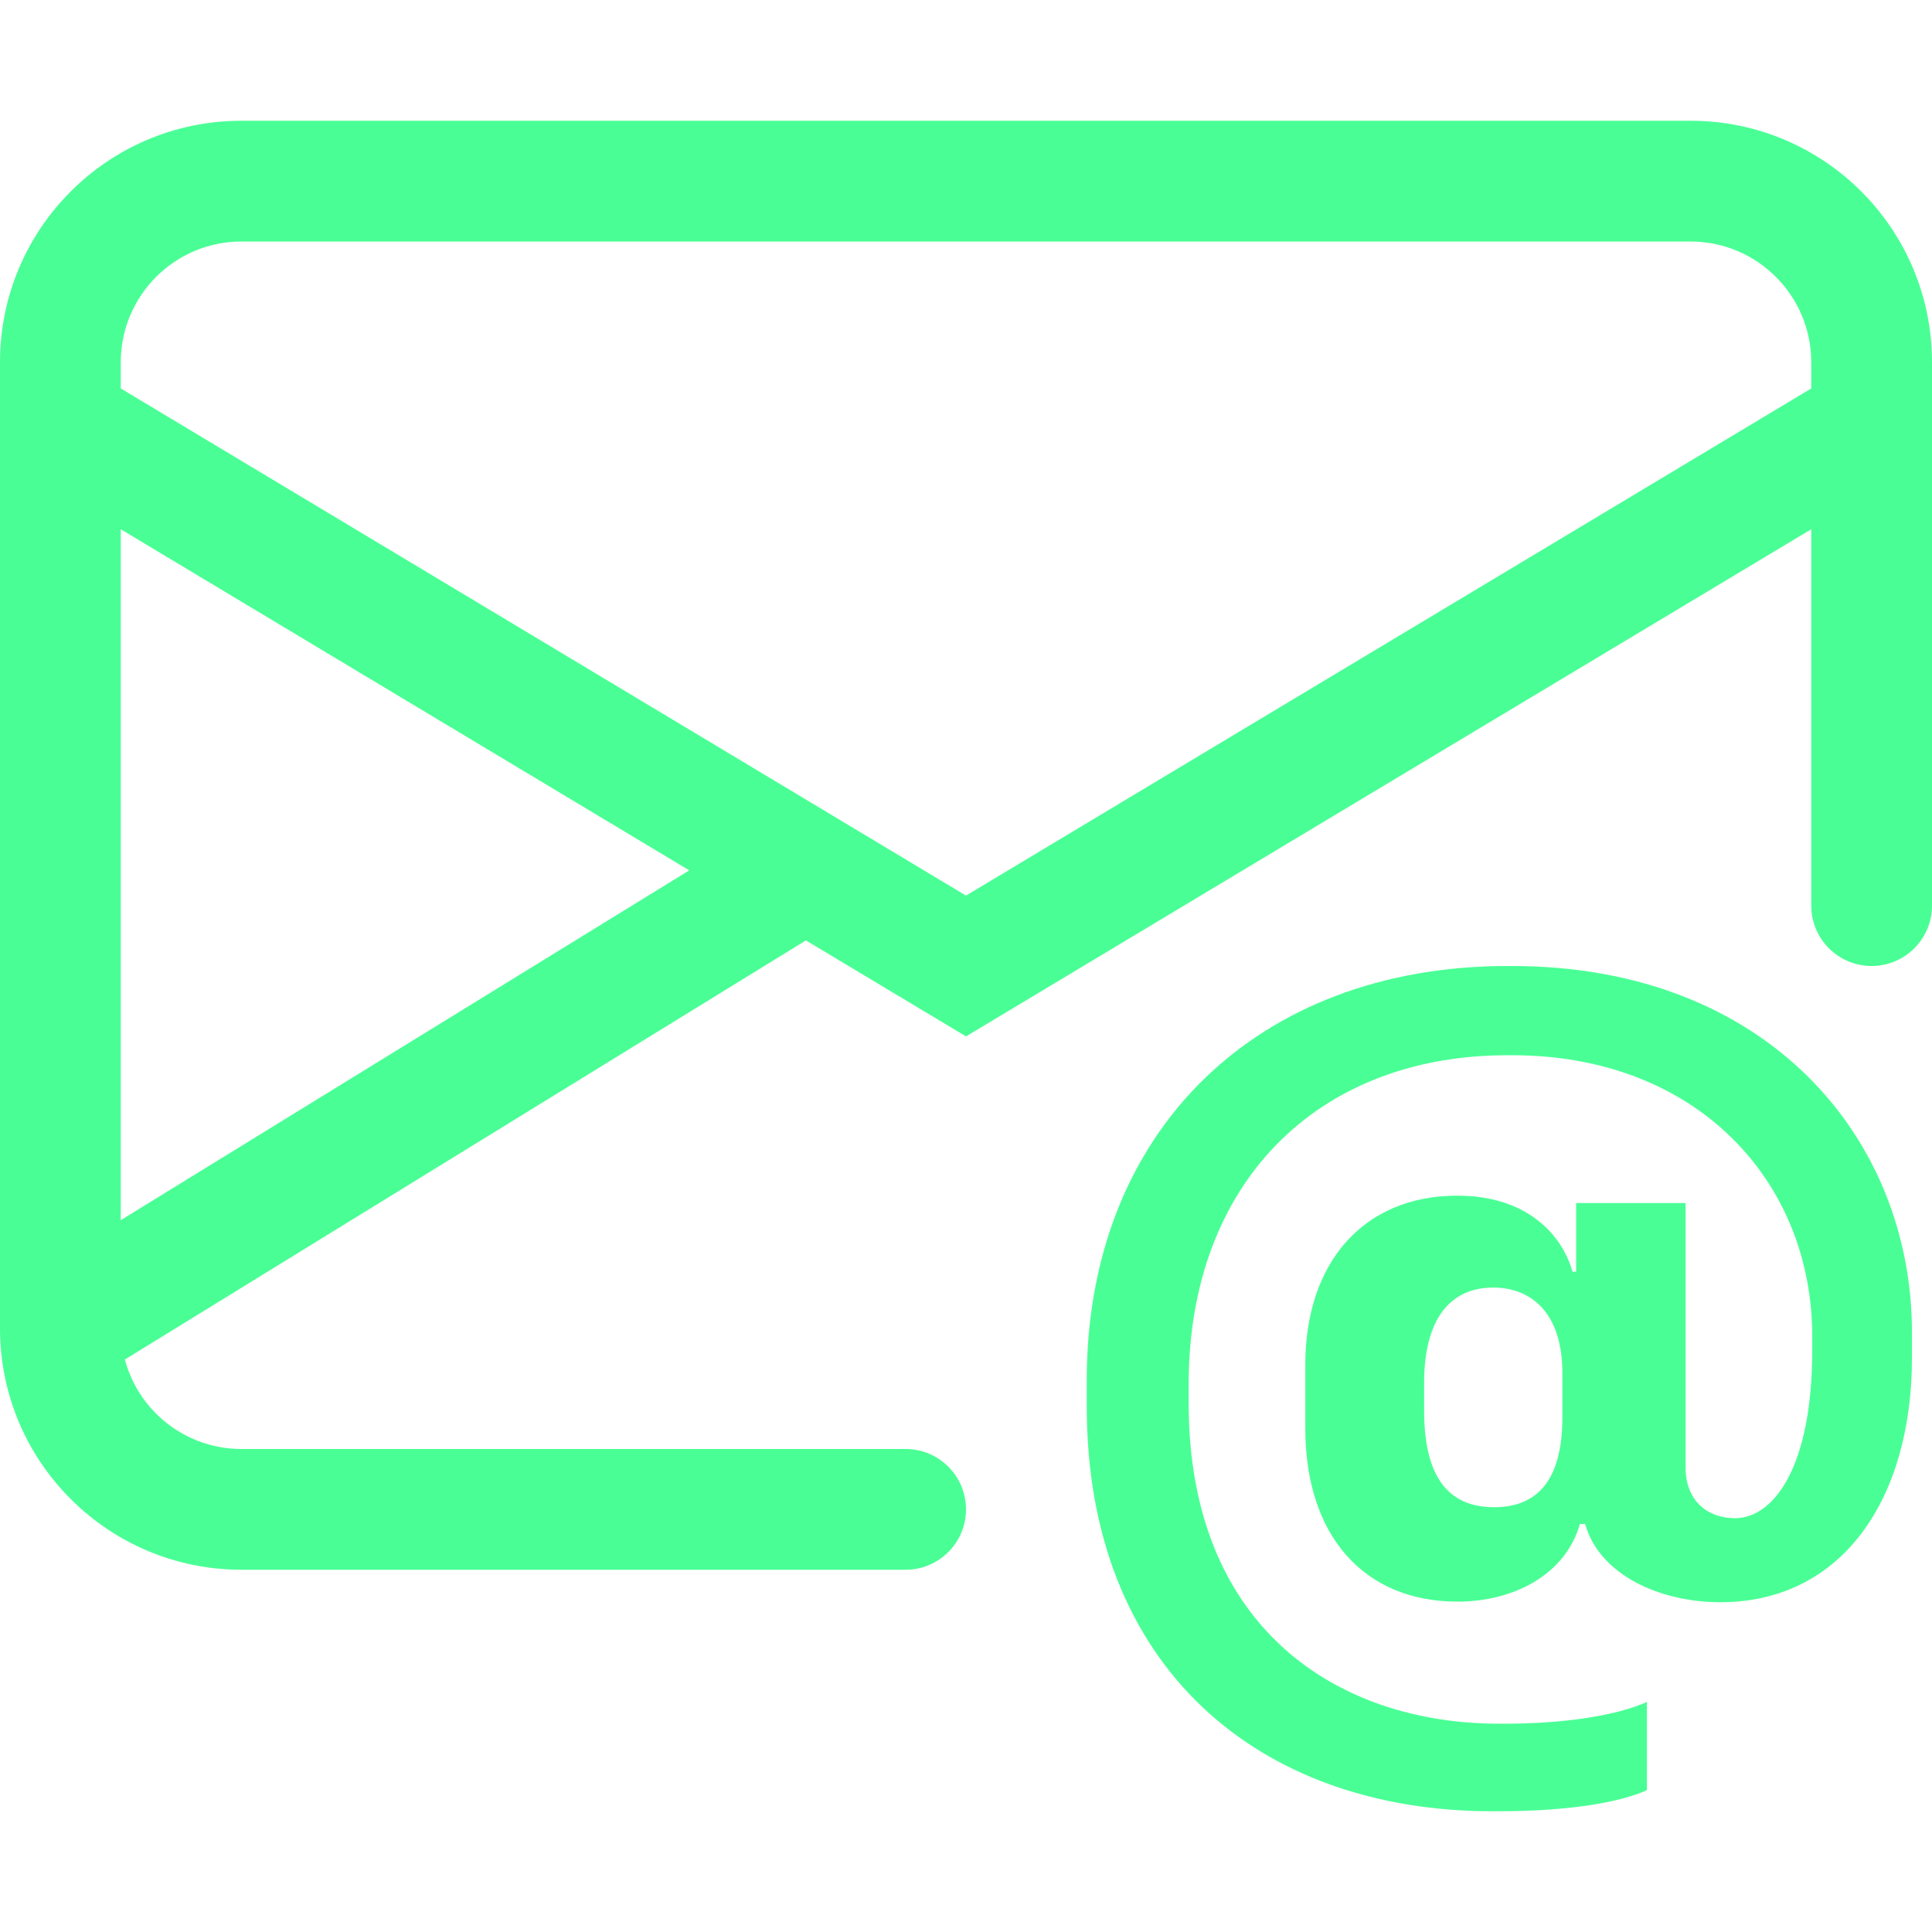 <svg version="1.1" xmlns="http://www.w3.org/2000/svg" xmlns:xlink="http://www.w3.org/1999/xlink" width="16" height="16" viewBox="0,0,256,256"><g fill="#49ff95" fill-rule="nonzero" stroke="none" stroke-width="1" stroke-linecap="butt" stroke-linejoin="miter" stroke-miterlimit="10" stroke-dasharray="" stroke-dashoffset="0" font-family="none" font-weight="none" font-size="none" text-anchor="none" style="mix-blend-mode: normal"><g><g><g><g><g transform="translate(0,-16) scale(16,16)"><path d="M2,2c-1.105,0 -2,0.895 -2,2v8.01c0.005,1.101 0.899,1.99 2,1.99h5.5c0.276,0 0.5,-0.224 0.5,-0.5c0,-0.276 -0.224,-0.5 -0.5,-0.5h-5.5c-0.453,0 -0.849,-0.304 -0.966,-0.741l5.64,-3.471l1.326,0.795l7,-4.2v3.117c0,0.276 0.224,0.5 0.5,0.5c0.276,0 0.5,-0.224 0.5,-0.5v-4.5c0,-1.105 -0.895,-2 -2,-2zM5.708,8.208l-4.708,2.897v-5.722zM1,4.217v-0.217c0,-0.552 0.448,-1 1,-1h12c0.552,0 1,0.448 1,1v0.217l-7,4.2z"></path><path d="M14.247,14.269c1.01,0 1.587,-0.857 1.587,-2.025v-0.21c0,-1.604 -1.194,-3.034 -3.314,-3.034h-0.035c-2.065,0 -3.485,1.36 -3.485,3.432v0.214c0,2.174 1.438,3.354 3.358,3.354h0.044c0.594,0 1.018,-0.074 1.237,-0.175v-0.73c-0.245,0.11 -0.673,0.18 -1.18,0.18h-0.044c-1.334,0 -2.571,-0.788 -2.571,-2.655v-0.157c0,-1.657 1.058,-2.724 2.64,-2.724h0.04c1.535,0 2.484,1.05 2.484,2.326v0.118c0,0.975 -0.324,1.39 -0.639,1.39c-0.232,0 -0.41,-0.148 -0.41,-0.42v-2.19h-0.906v0.569h-0.03c-0.084,-0.298 -0.368,-0.63 -0.954,-0.63c-0.778,0 -1.259,0.555 -1.259,1.4v0.528c0,0.892 0.49,1.434 1.26,1.434c0.471,0 0.896,-0.227 1.014,-0.643h0.043c0.118,0.42 0.617,0.648 1.12,0.648M11.794,12.681v-0.227c0,-0.546 0.227,-0.791 0.573,-0.791c0.297,0 0.572,0.192 0.572,0.708v0.367c0,0.573 -0.253,0.744 -0.564,0.744c-0.354,0 -0.581,-0.215 -0.581,-0.8z"></path></g></g></g></g></g></g></svg>